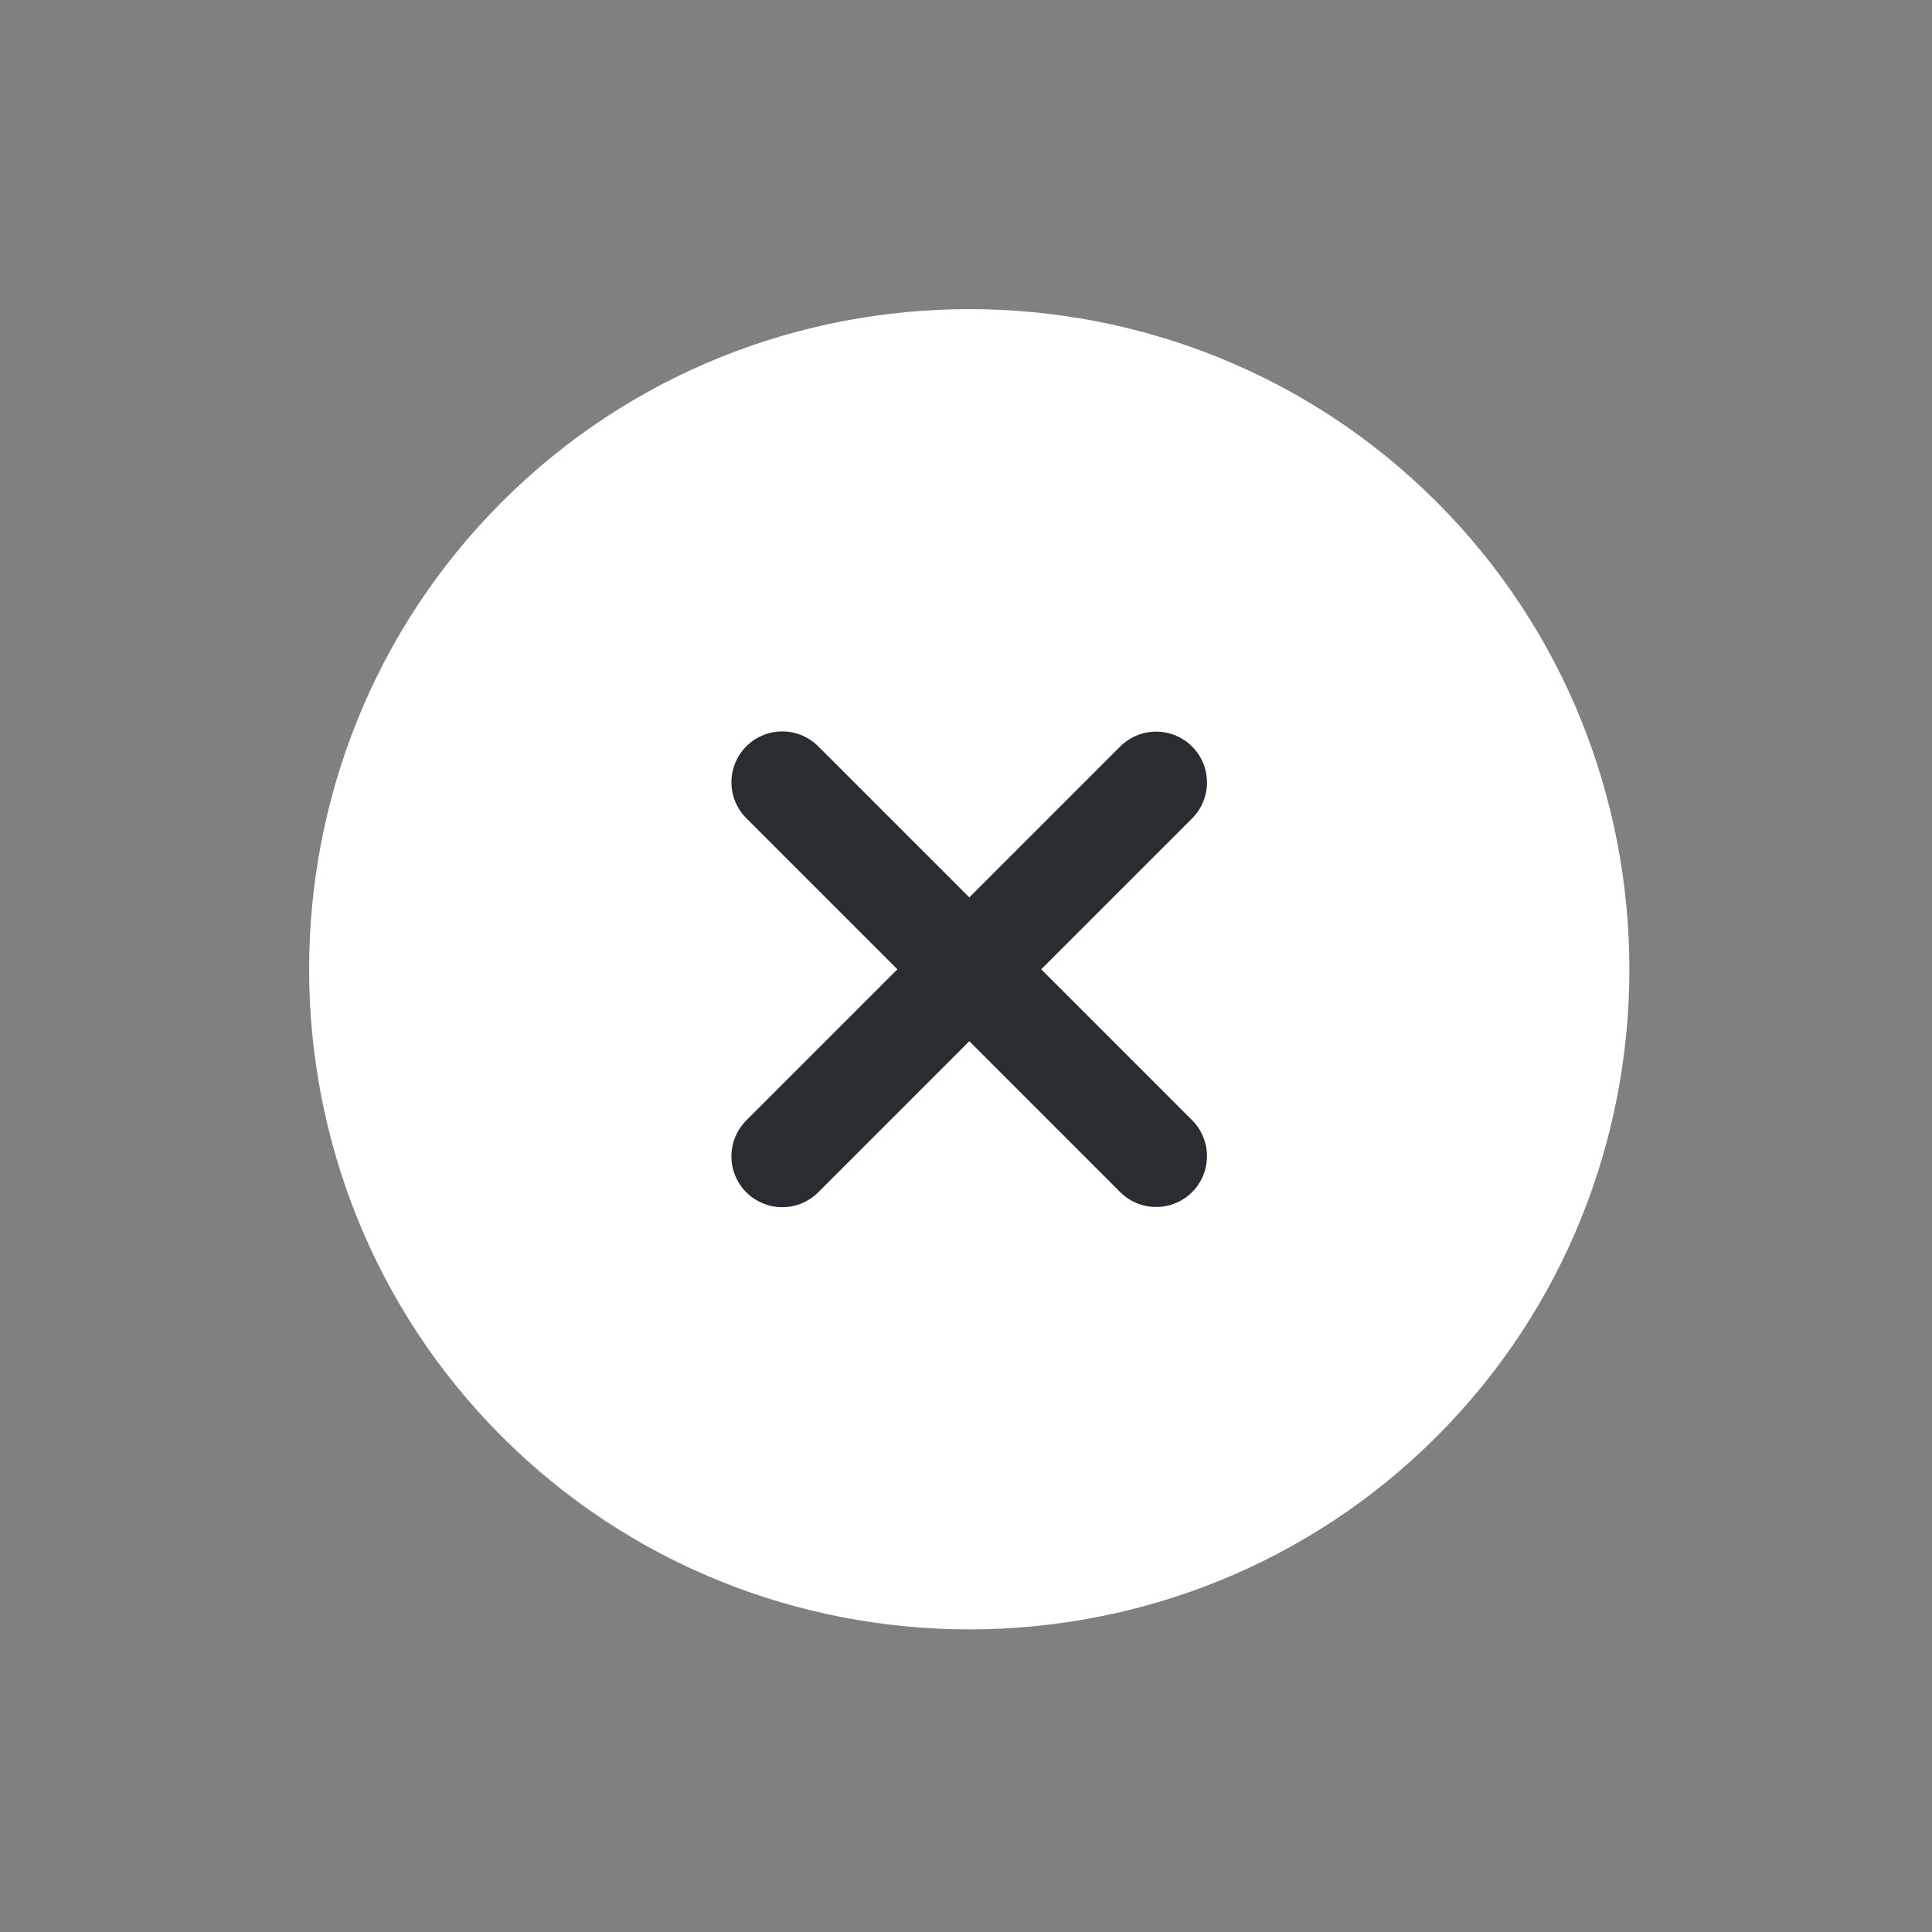 <svg width="19" height="19" viewBox="0 0 19 19" fill="none" xmlns="http://www.w3.org/2000/svg">
<rect x="0" y="0" width="19" height="19" fill="#808080" stroke="none"/>
<path d="M4.936 14.128C7.464 16.656 11.6 16.656 14.128 14.128C16.656 11.6 16.656 7.464 14.128 4.936C11.6 2.408 7.464 2.408 4.936 4.936C2.408 7.464 2.408 11.6 4.936 14.128Z" fill="white"/>
<path d="M7.693 7.693L11.37 11.37" stroke="#292D32" stroke-linecap="round" stroke-linejoin="round"/>
<path d="M7.693 11.372L11.37 7.695" stroke="#292D32" stroke-linecap="round" stroke-linejoin="round"/>
</svg>

